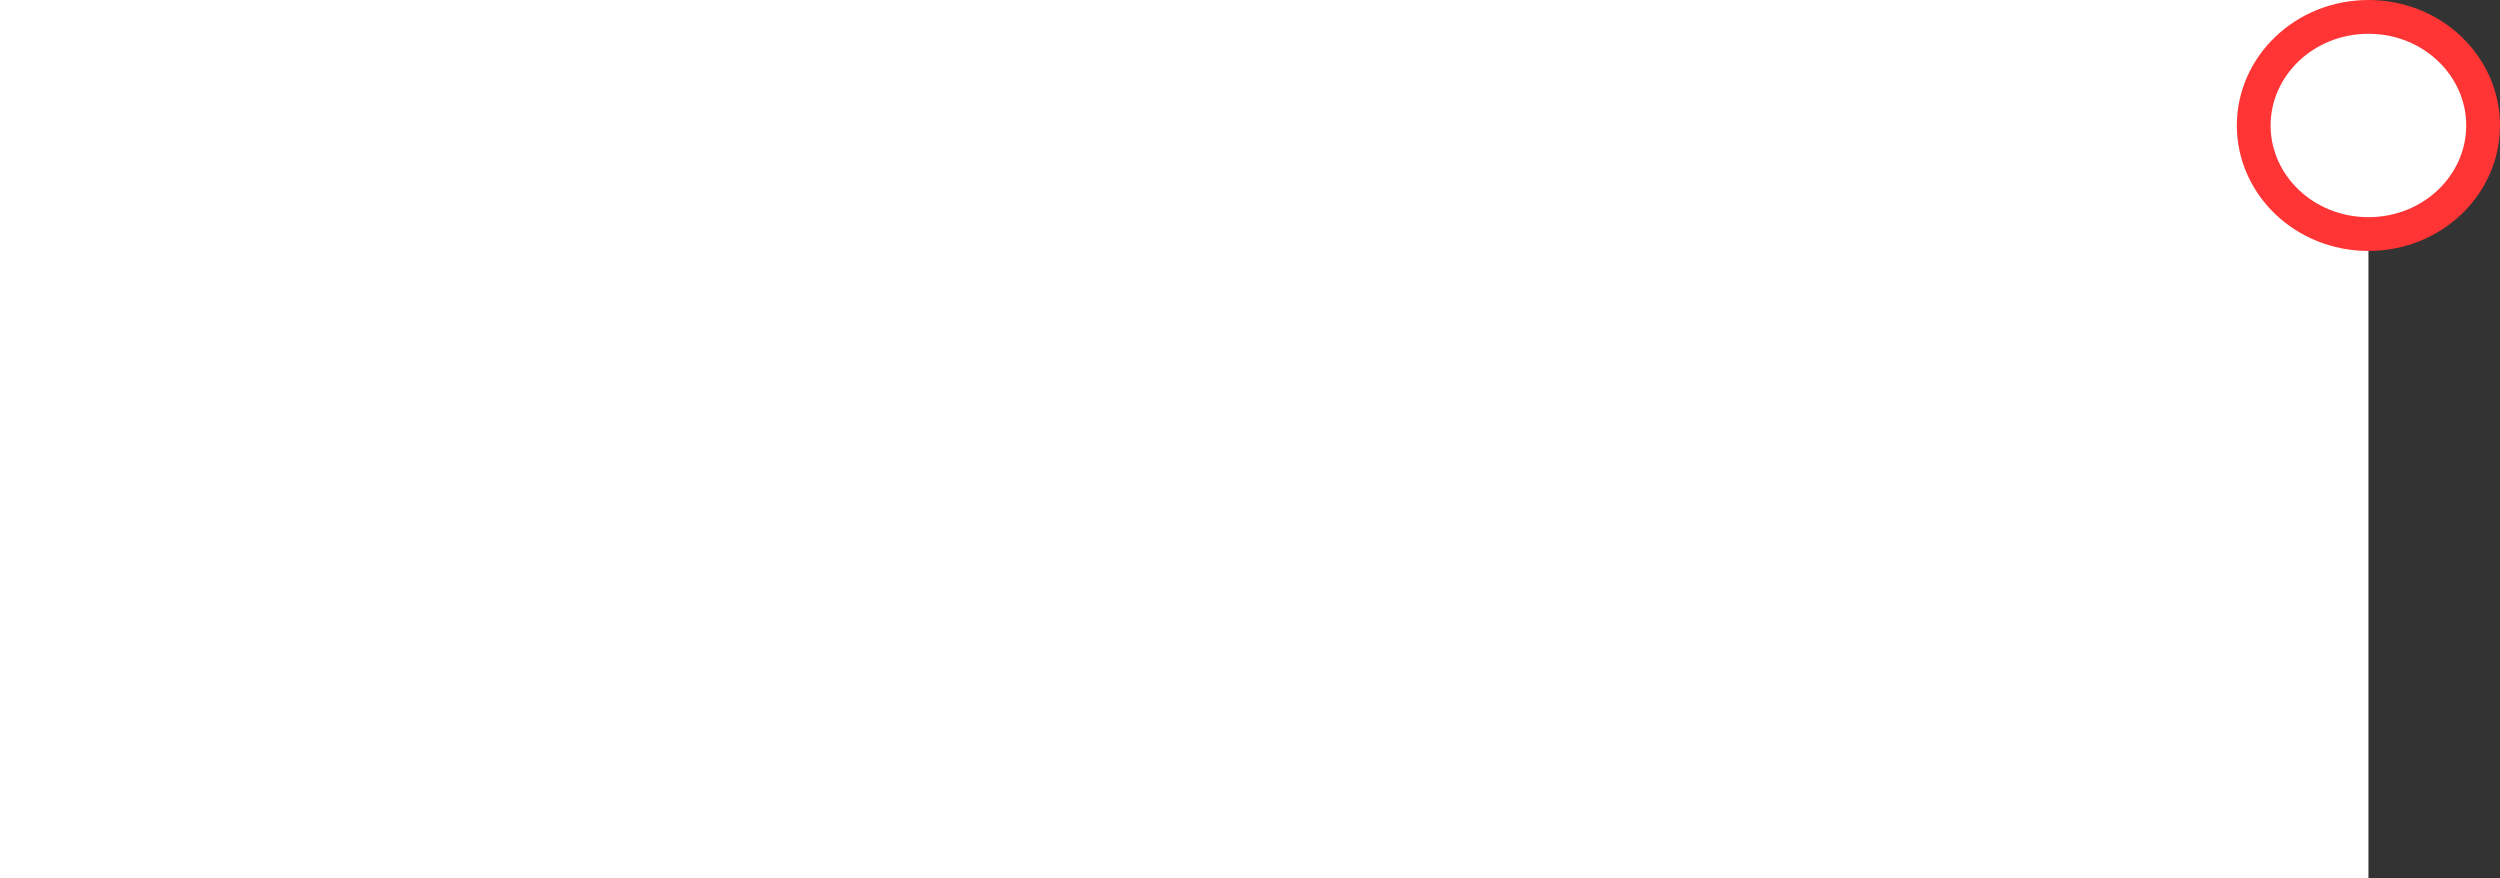<svg width="37" height="13" viewBox="0 0 37 13" fill="none" xmlns="http://www.w3.org/2000/svg">
<rect x="0" y="0" width="37" height="13" fill="#333333" stroke="none"/>
<rect width="35.053" height="13" fill="white"/>
<path d="M36.75 1.857C36.75 2.734 36.002 3.464 35.053 3.464C34.104 3.464 33.355 2.734 33.355 1.857C33.355 0.981 34.104 0.25 35.053 0.25C36.002 0.25 36.75 0.981 36.75 1.857Z" fill="white" stroke="#FF3434" stroke-width="0.5"/>
</svg>
